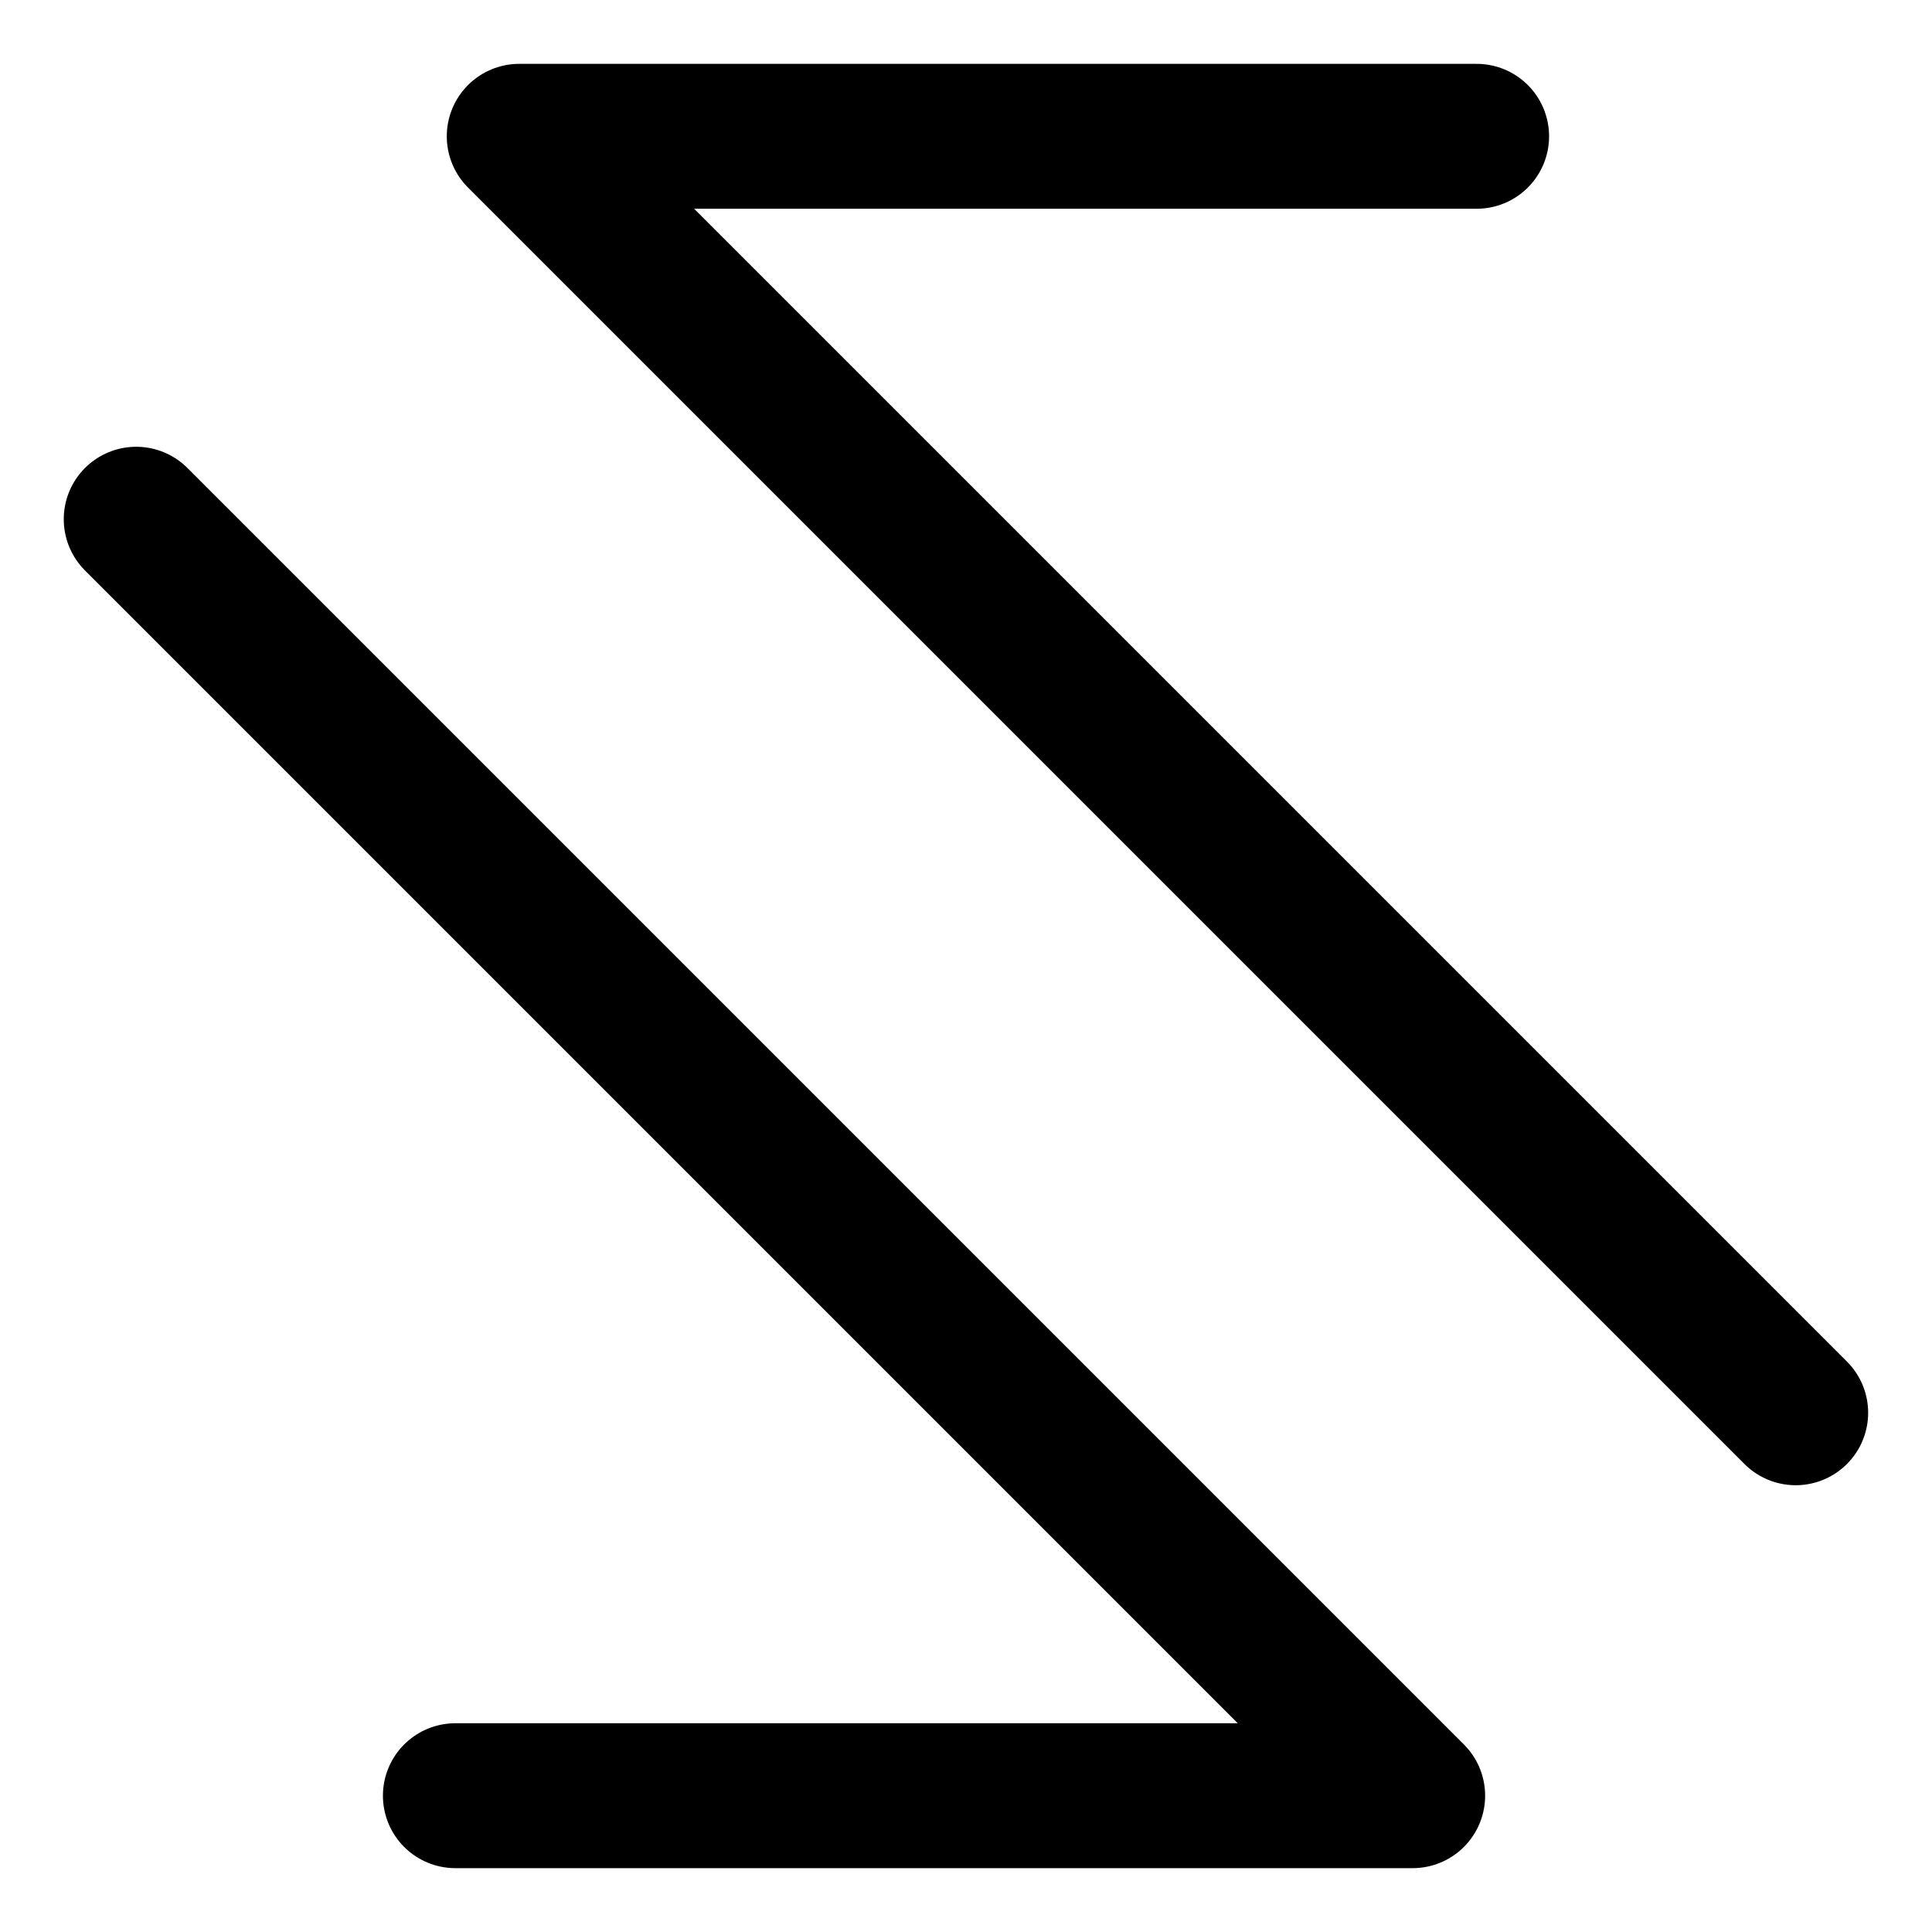 <svg width="20" height="20" viewBox="0 0 20 20" fill="none" xmlns="http://www.w3.org/2000/svg">
<g id="arrow-transfer-diagonal-large-2-27" clip-path="url(#clip0_47_142730)">
<g id="arrow-transfer-diagonal-large-2--arrows-arrow-server-data-diagonal-internet-transfer-network-large-head">
<path id="Vector" d="M18.589 14.625L5.375 1.411H15.286" stroke="black" stroke-width="1.5" stroke-linecap="round" stroke-linejoin="round"/>
<path id="Vector_2" d="M1.41 5.375L14.624 18.589H4.714" stroke="black" stroke-width="1.5" stroke-linecap="round" stroke-linejoin="round"/>
</g>
</g>
<defs>
<clipPath id="clip0_47_142730">
<rect width="20" height="20" fill="white"/>
</clipPath>
</defs>
</svg>
